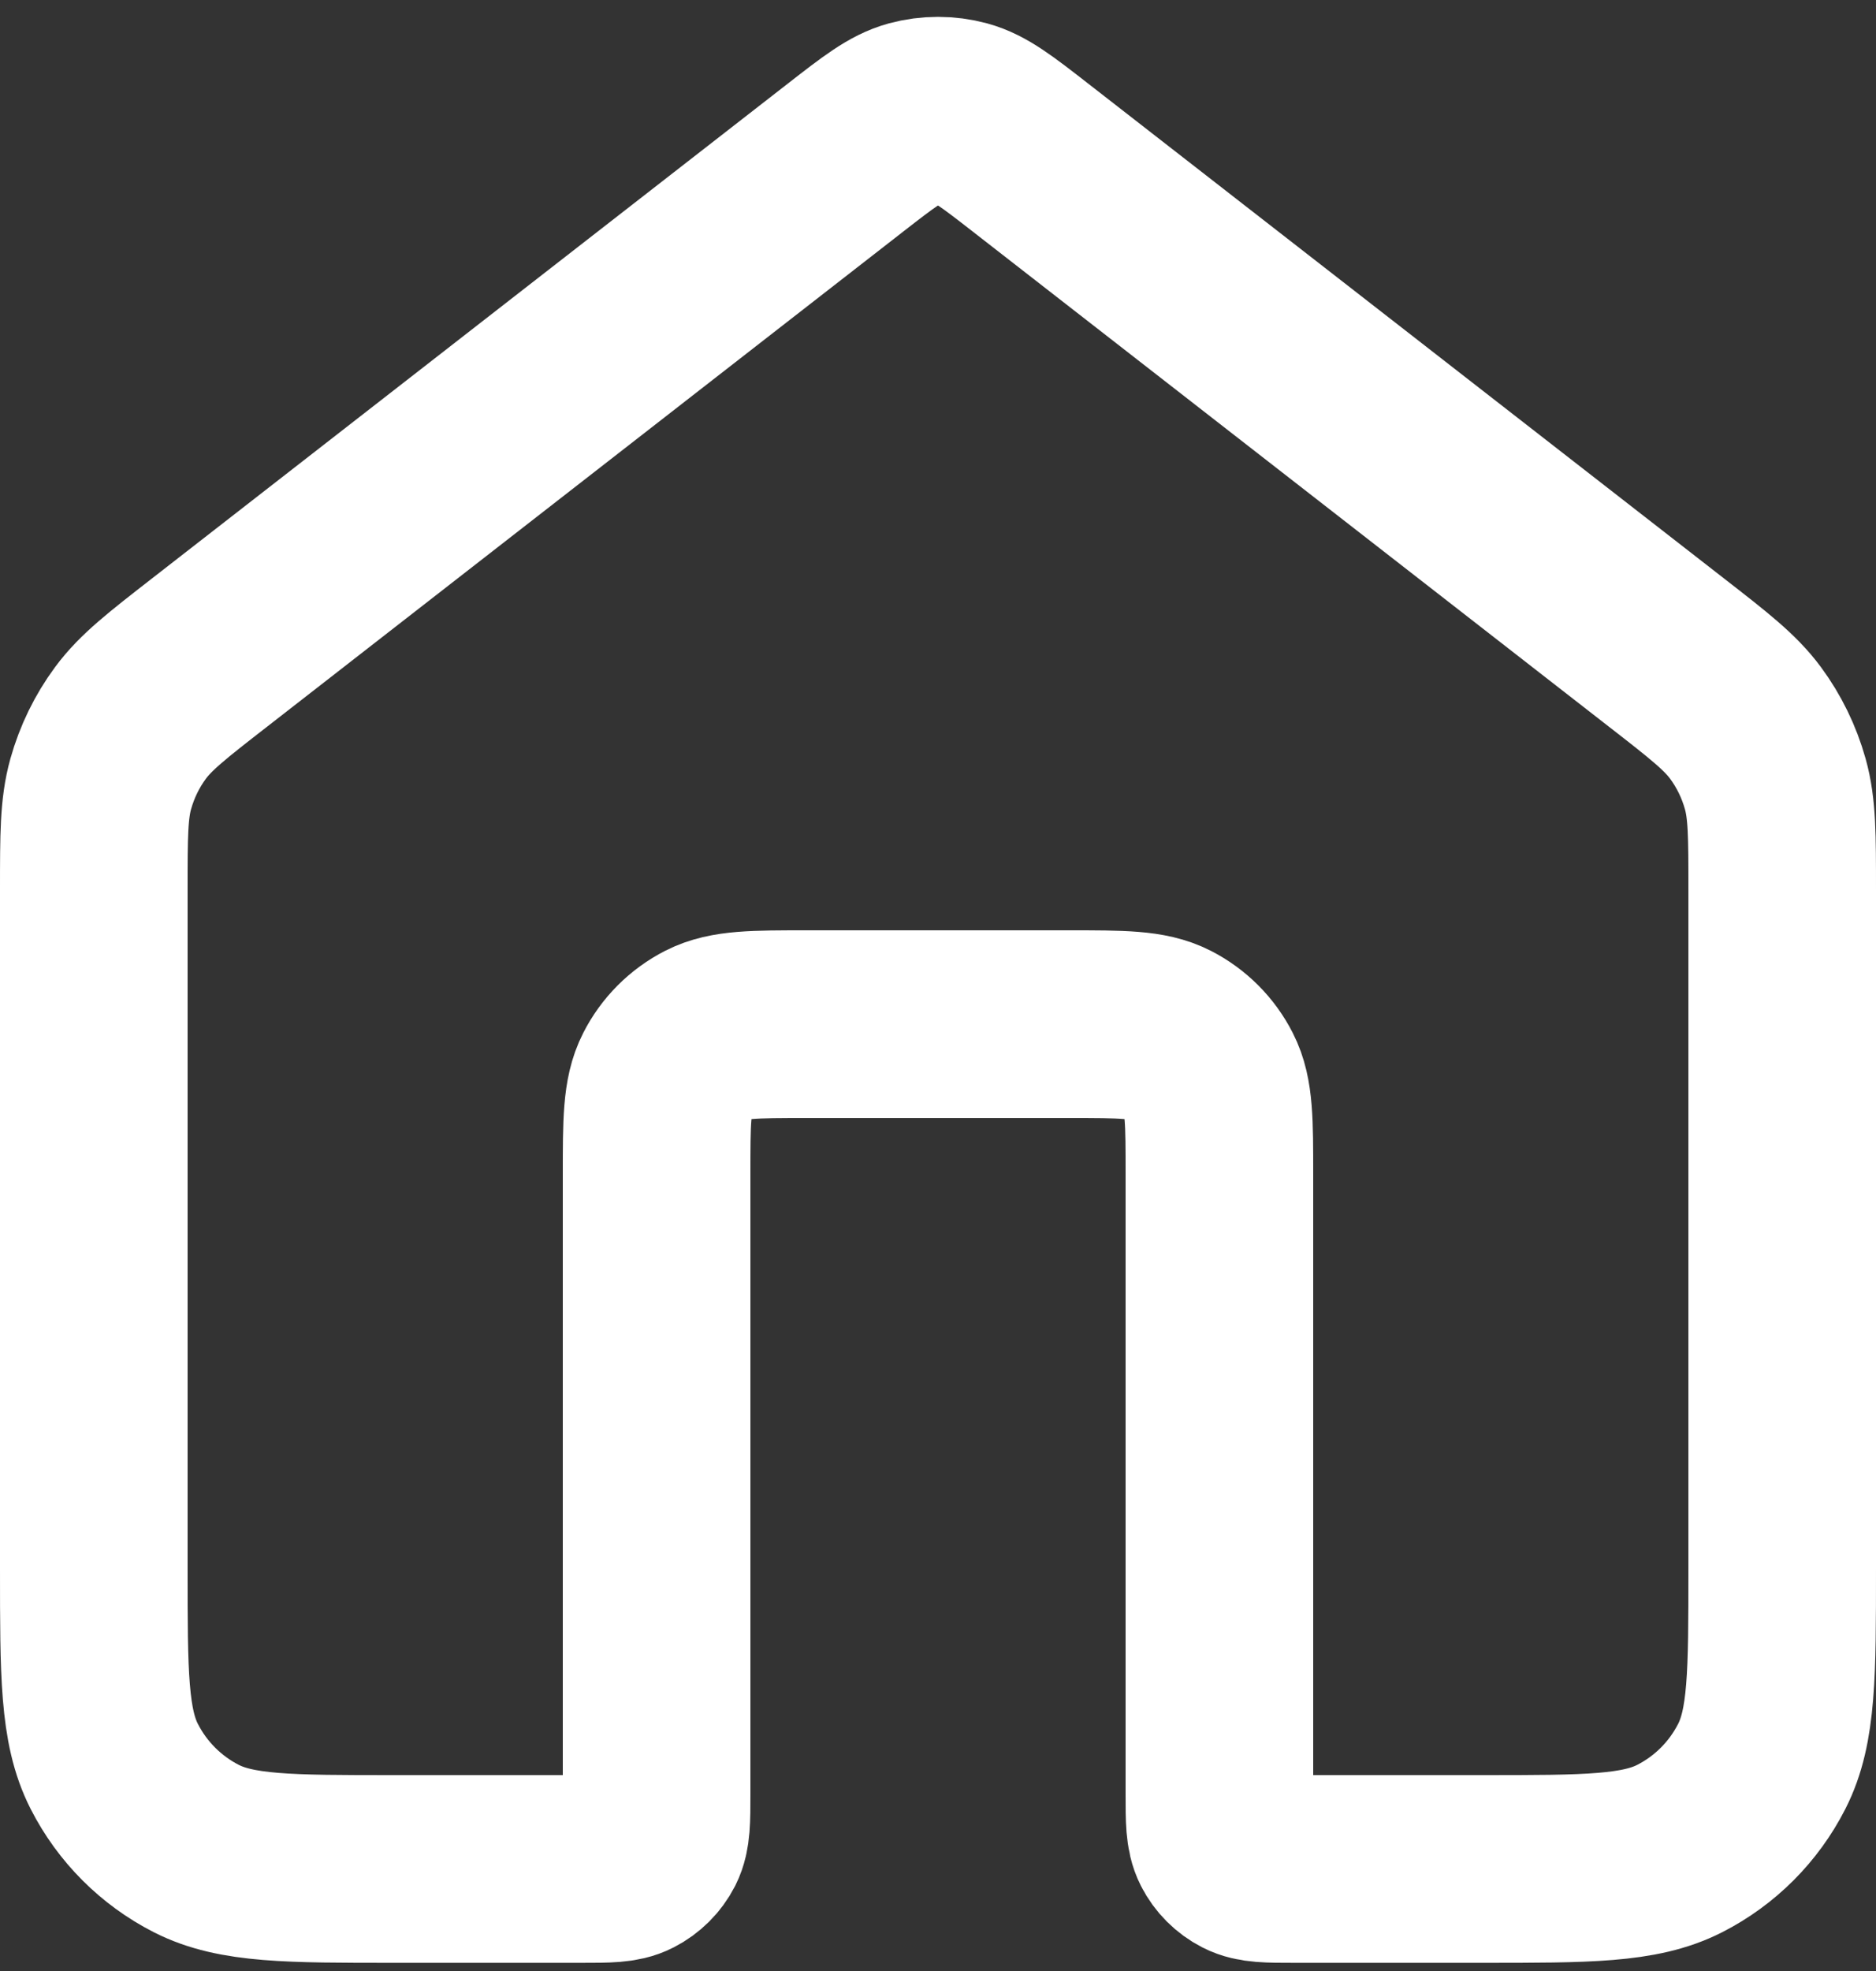 <svg width="20" height="21" viewBox="0 0 20 21" fill="none" xmlns="http://www.w3.org/2000/svg">
<rect x="0" y="0" width="20" height="21" fill="#333333" stroke="none"/>
<path d="M10.982 1.676C10.631 1.403 10.455 1.267 10.261 1.214C10.09 1.168 9.91 1.168 9.739 1.214C9.545 1.267 9.369 1.403 9.018 1.676L2.235 6.952C1.782 7.304 1.555 7.481 1.392 7.701C1.247 7.897 1.14 8.117 1.074 8.352C1 8.616 1 8.903 1 9.478V16.712C1 17.833 1 18.393 1.218 18.82C1.41 19.197 1.716 19.503 2.092 19.695C2.52 19.913 3.08 19.913 4.2 19.913H6.2C6.48 19.913 6.62 19.913 6.727 19.858C6.821 19.81 6.898 19.733 6.946 19.64C7 19.532 7 19.392 7 19.113V12.512C7 11.952 7 11.672 7.109 11.459C7.205 11.27 7.358 11.117 7.546 11.021C7.76 10.912 8.04 10.912 8.6 10.912H11.4C11.96 10.912 12.24 10.912 12.454 11.021C12.642 11.117 12.795 11.27 12.891 11.459C13 11.672 13 11.952 13 12.512V19.113C13 19.392 13 19.532 13.055 19.64C13.102 19.733 13.179 19.81 13.273 19.858C13.38 19.913 13.52 19.913 13.8 19.913H15.8C16.92 19.913 17.48 19.913 17.908 19.695C18.284 19.503 18.59 19.197 18.782 18.82C19 18.393 19 17.833 19 16.712V9.478C19 8.903 19 8.616 18.926 8.352C18.86 8.117 18.753 7.897 18.608 7.701C18.445 7.481 18.218 7.304 17.765 6.952L10.982 1.676Z" stroke="white" stroke-width="2" stroke-linecap="round" stroke-linejoin="round"/>
</svg>
